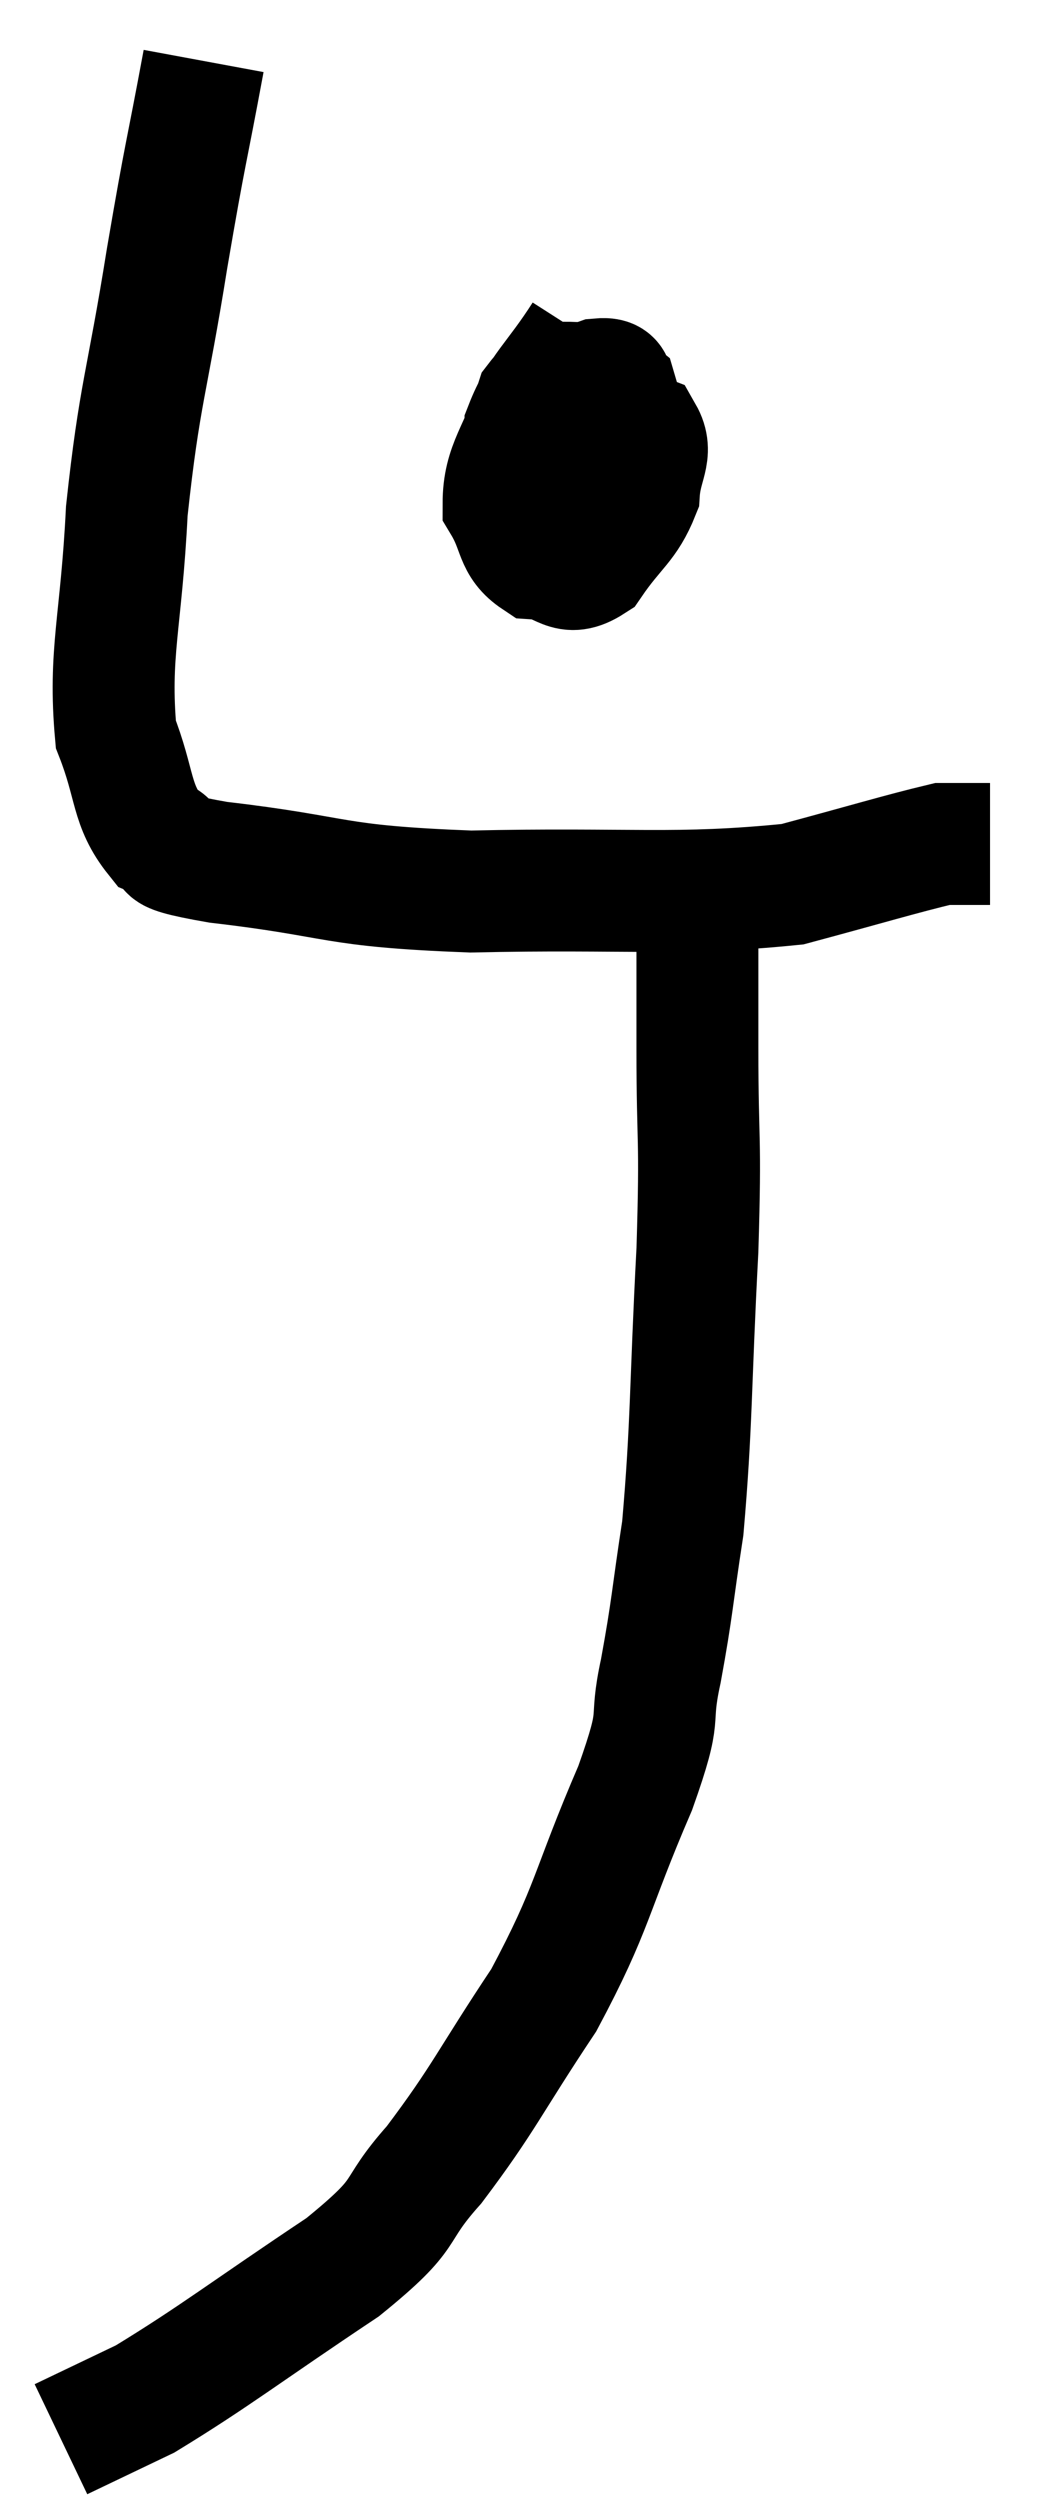 <svg xmlns="http://www.w3.org/2000/svg" viewBox="13.4 5.54 17.24 41" width="17.24" height="41"><path d="M 16.74 6.54 C 16.44 8.16, 16.455 7.935, 16.14 9.78 C 15.81 11.85, 15.69 11.97, 15.48 13.92 C 15.39 15.75, 15.18 16.245, 15.3 17.58 C 15.63 18.42, 15.54 18.735, 15.96 19.26 C 16.47 19.47, 15.69 19.455, 16.98 19.68 C 19.05 19.92, 18.765 20.07, 21.12 20.16 C 23.76 20.1, 24.465 20.235, 26.4 20.04 C 27.63 19.71, 28.17 19.545, 28.86 19.38 C 29.01 19.38, 28.965 19.38, 29.16 19.38 C 29.4 19.38, 29.52 19.38, 29.64 19.38 L 29.64 19.38" fill="none" stroke="black" stroke-width="2"></path><path d="M 22.98 11.04 C 22.5 11.79, 22.26 11.925, 22.02 12.54 C 22.02 13.02, 21.825 13.155, 22.02 13.5 C 22.41 13.71, 22.41 14.055, 22.8 13.92 C 23.19 13.44, 23.4 13.44, 23.58 12.96 C 23.55 12.48, 23.61 12.3, 23.52 12 C 23.37 11.88, 23.55 11.73, 23.22 11.76 C 22.71 11.94, 22.59 11.61, 22.2 12.12 C 21.93 12.96, 21.66 13.155, 21.66 13.8 C 21.93 14.25, 21.84 14.46, 22.2 14.7 C 22.65 14.73, 22.68 15.03, 23.1 14.76 C 23.49 14.19, 23.67 14.145, 23.88 13.62 C 23.91 13.14, 24.12 12.975, 23.94 12.66 C 23.55 12.51, 23.52 12.39, 23.16 12.36 C 22.83 12.45, 22.755 12.33, 22.5 12.54 C 22.32 12.87, 22.23 12.915, 22.14 13.2 L 22.14 13.68" fill="none" stroke="black" stroke-width="2"></path><path d="M 24.84 21 C 24.84 21.87, 24.84 21.48, 24.84 22.74 C 24.84 24.39, 24.9 24.075, 24.84 26.04 C 24.72 28.32, 24.75 28.875, 24.6 30.6 C 24.42 31.77, 24.435 31.875, 24.24 32.94 C 24.03 33.9, 24.3 33.51, 23.82 34.86 C 23.07 36.6, 23.145 36.795, 22.32 38.34 C 21.42 39.69, 21.345 39.945, 20.52 41.04 C 19.77 41.88, 20.205 41.76, 19.02 42.72 C 17.4 43.8, 16.935 44.175, 15.78 44.88 C 15.09 45.21, 14.745 45.375, 14.4 45.54 C 14.4 45.54, 14.4 45.54, 14.4 45.54 L 14.4 45.54" fill="none" stroke="black" stroke-width="2"></path></svg>
